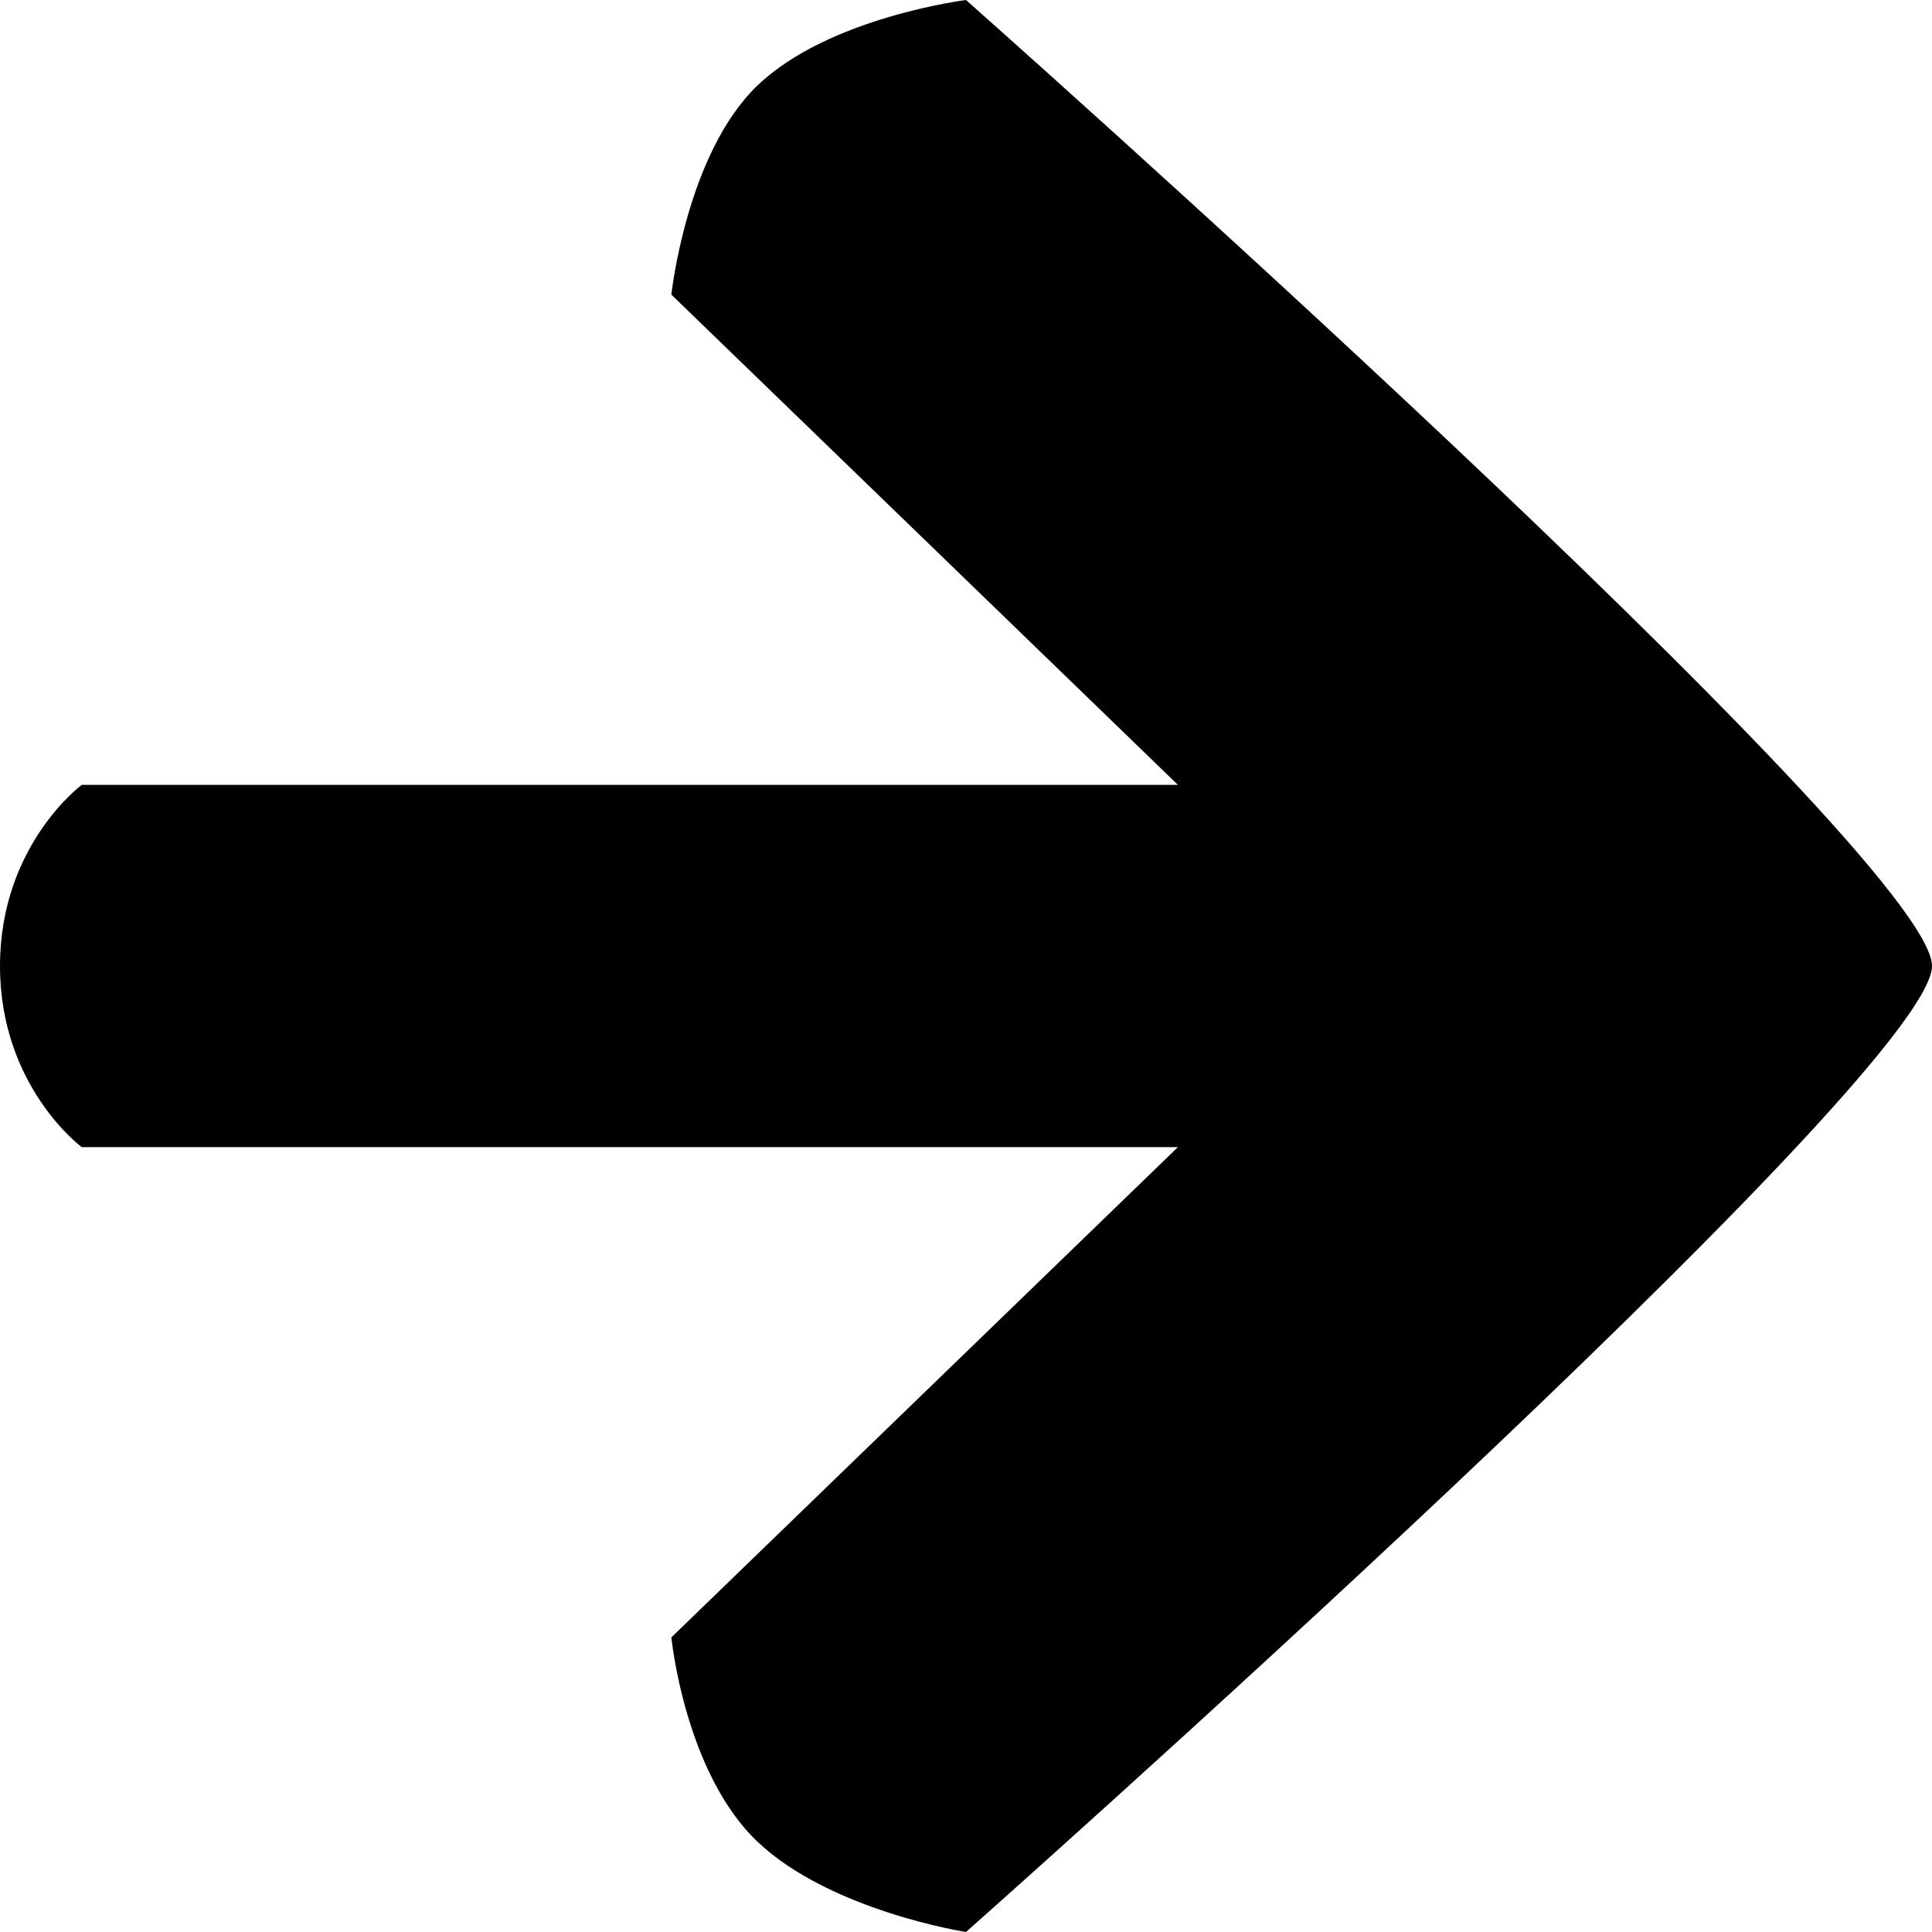 <?xml version="1.0"?>
<svg viewBox="0 0 16 16" fill="black" xmlns="http://www.w3.org/2000/svg">
  <path fill="currentColor" opacity="1" d="M9.755 6.5L5.56 2.44C5.56 2.44 5.685 1.27 6.275 0.706C6.865 0.142 8 -3.49691e-07 8 -3.49691e-07C8 -3.49691e-07 16.001 7.087 16 8C15.999 8.913 8 16 8 16C8 16 6.88 15.826 6.275 15.254C5.67 14.681 5.56 13.56 5.56 13.56L9.755 9.5L0.677 9.5C0.677 9.5 3.49692e-07 9 3.49691e-07 8C3.4969e-07 7 0.677 6.5 0.677 6.5L9.755 6.5Z"/>
</svg>
